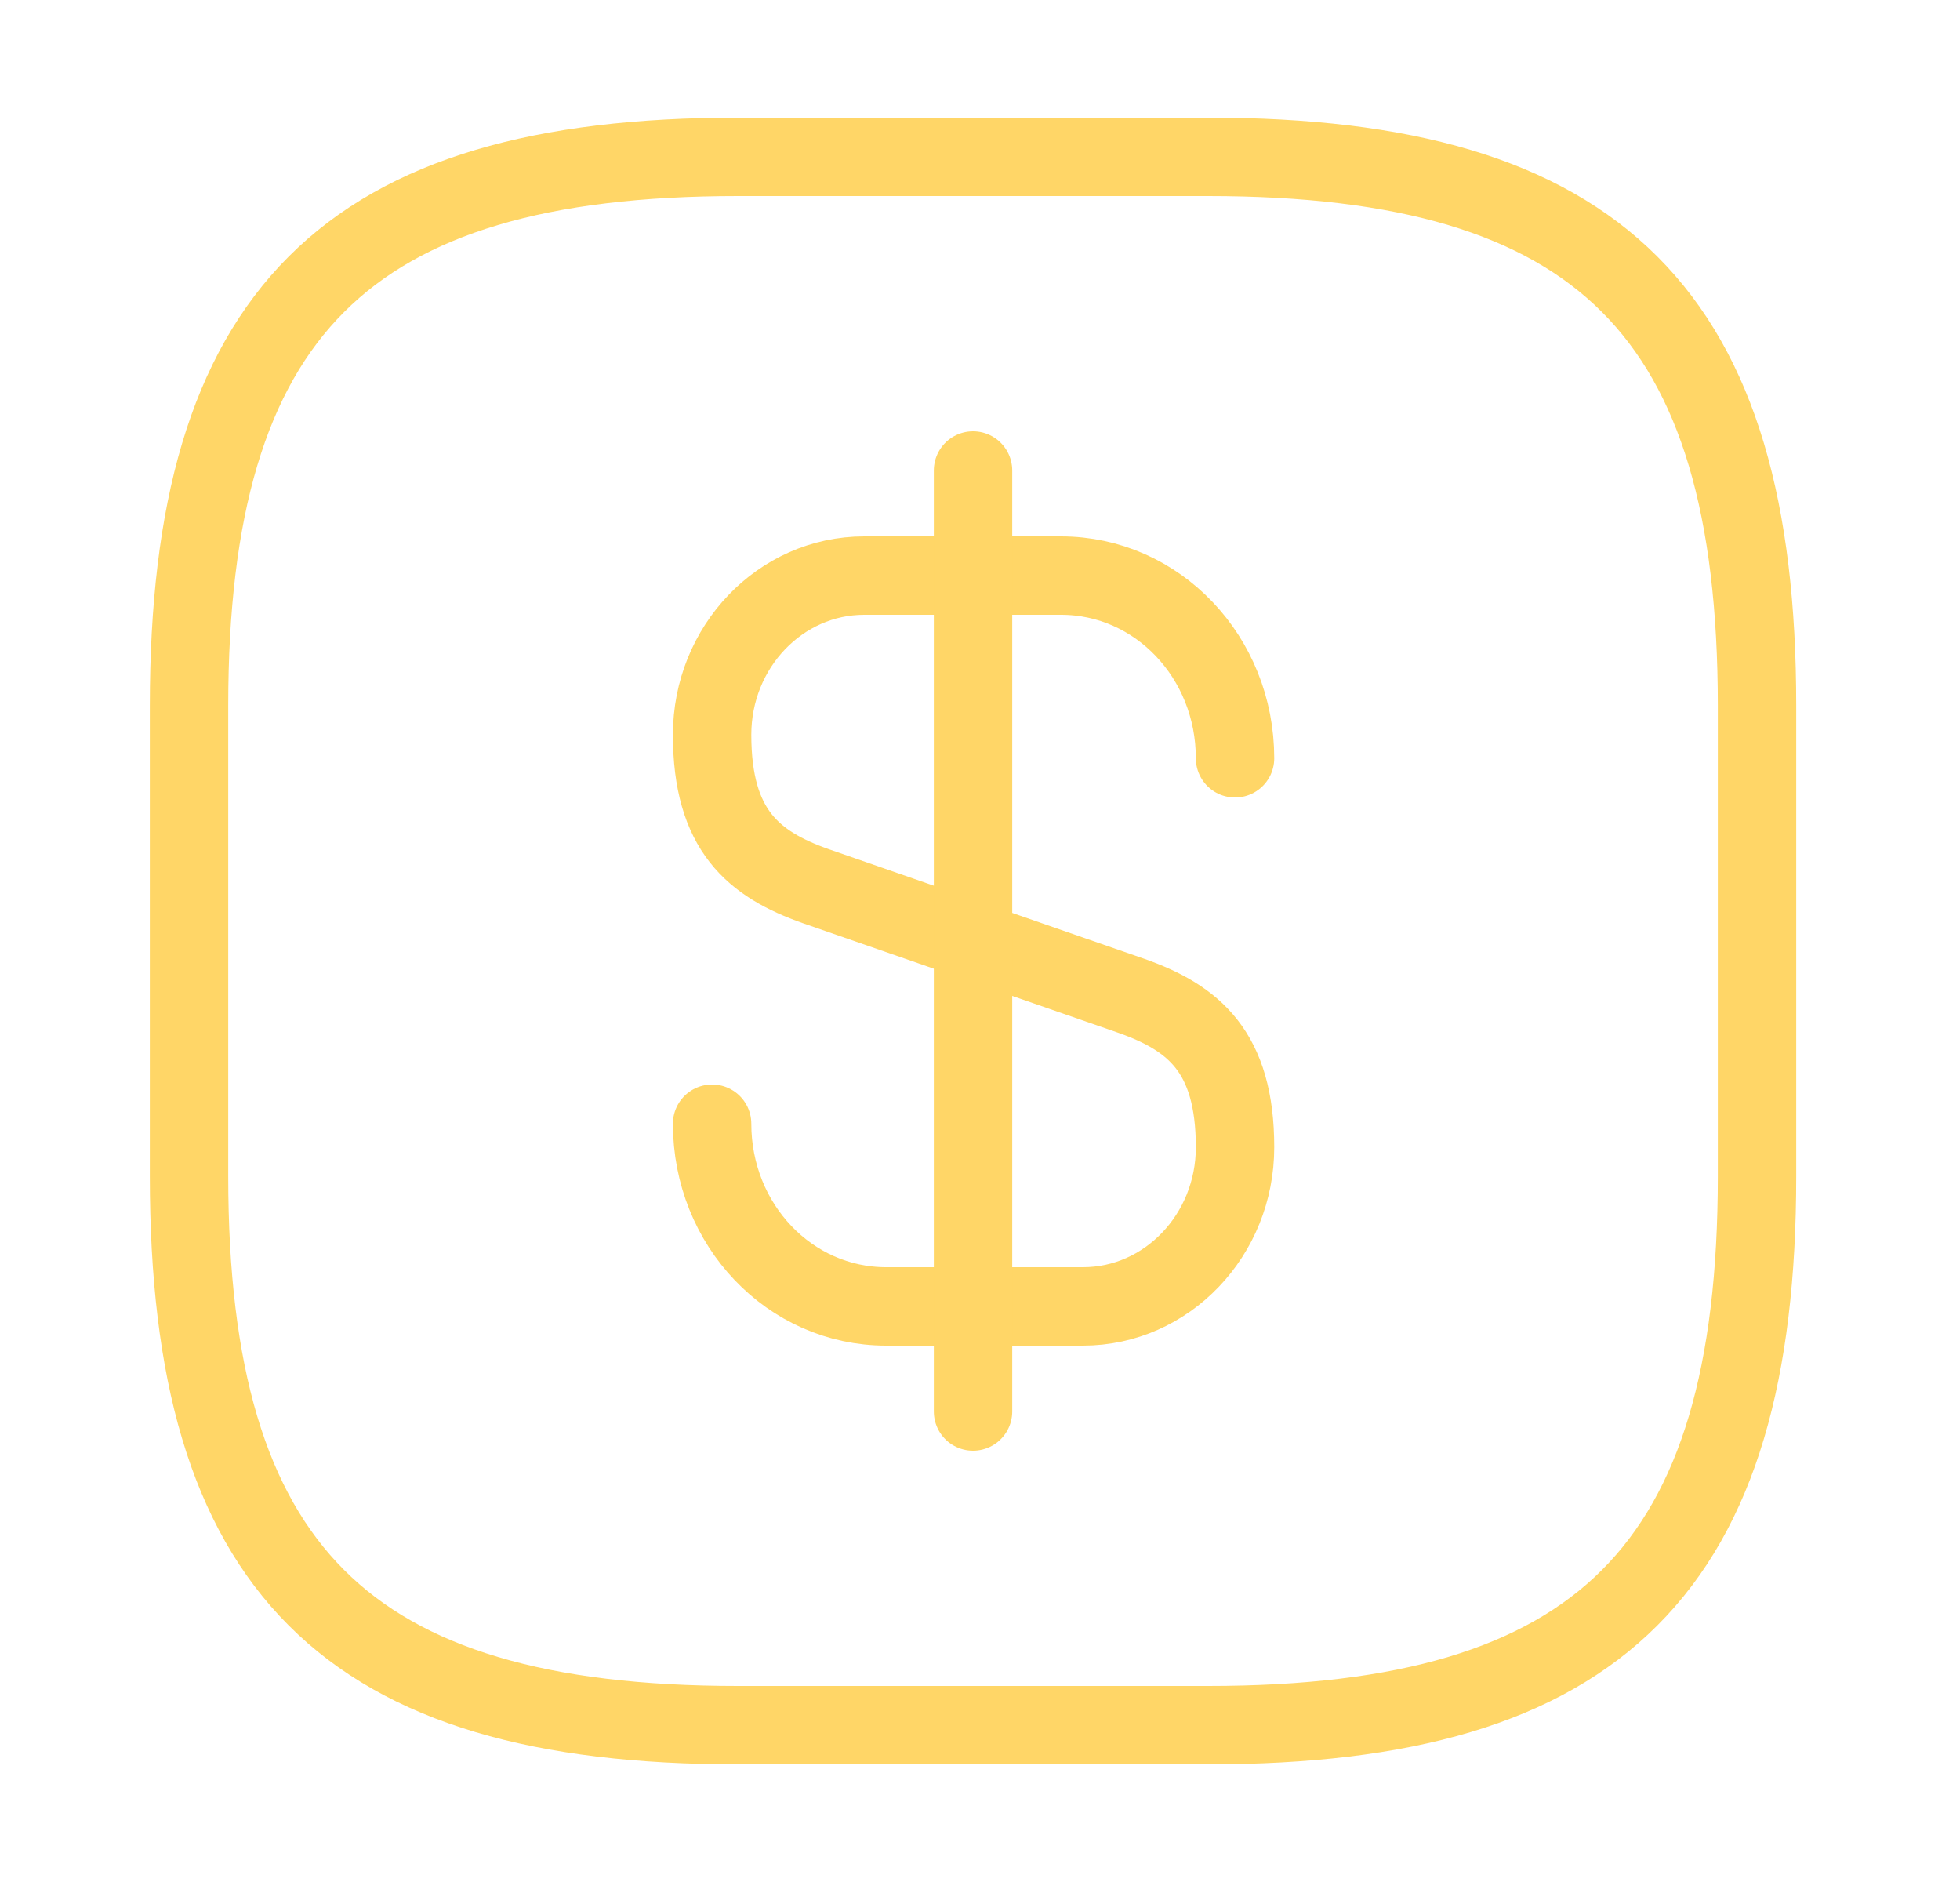 <svg width="25" height="24" viewBox="0 0 25 24" fill="none" xmlns="http://www.w3.org/2000/svg">
<path d="M9.083 14.33C9.083 15.62 10.073 16.66 11.303 16.66H13.813C14.883 16.66 15.753 15.75 15.753 14.63C15.753 13.41 15.223 12.98 14.433 12.7L10.403 11.3C9.613 11.02 9.083 10.59 9.083 9.37C9.083 8.25 9.953 7.34 11.023 7.34H13.533C14.763 7.34 15.753 8.38 15.753 9.67" stroke="#FFD667" stroke-linecap="round" stroke-linejoin="round"/>
<path d="M12.411 6V18" stroke="#FFD667" stroke-linecap="round" stroke-linejoin="round"/>
<path d="M15.411 22H9.411C4.411 22 2.411 20 2.411 15V9C2.411 4 4.411 2 9.411 2H15.411C20.411 2 22.411 4 22.411 9V15C22.411 20 20.411 22 15.411 22Z" stroke="#FFD667" stroke-linecap="round" stroke-linejoin="round"/>
</svg>
